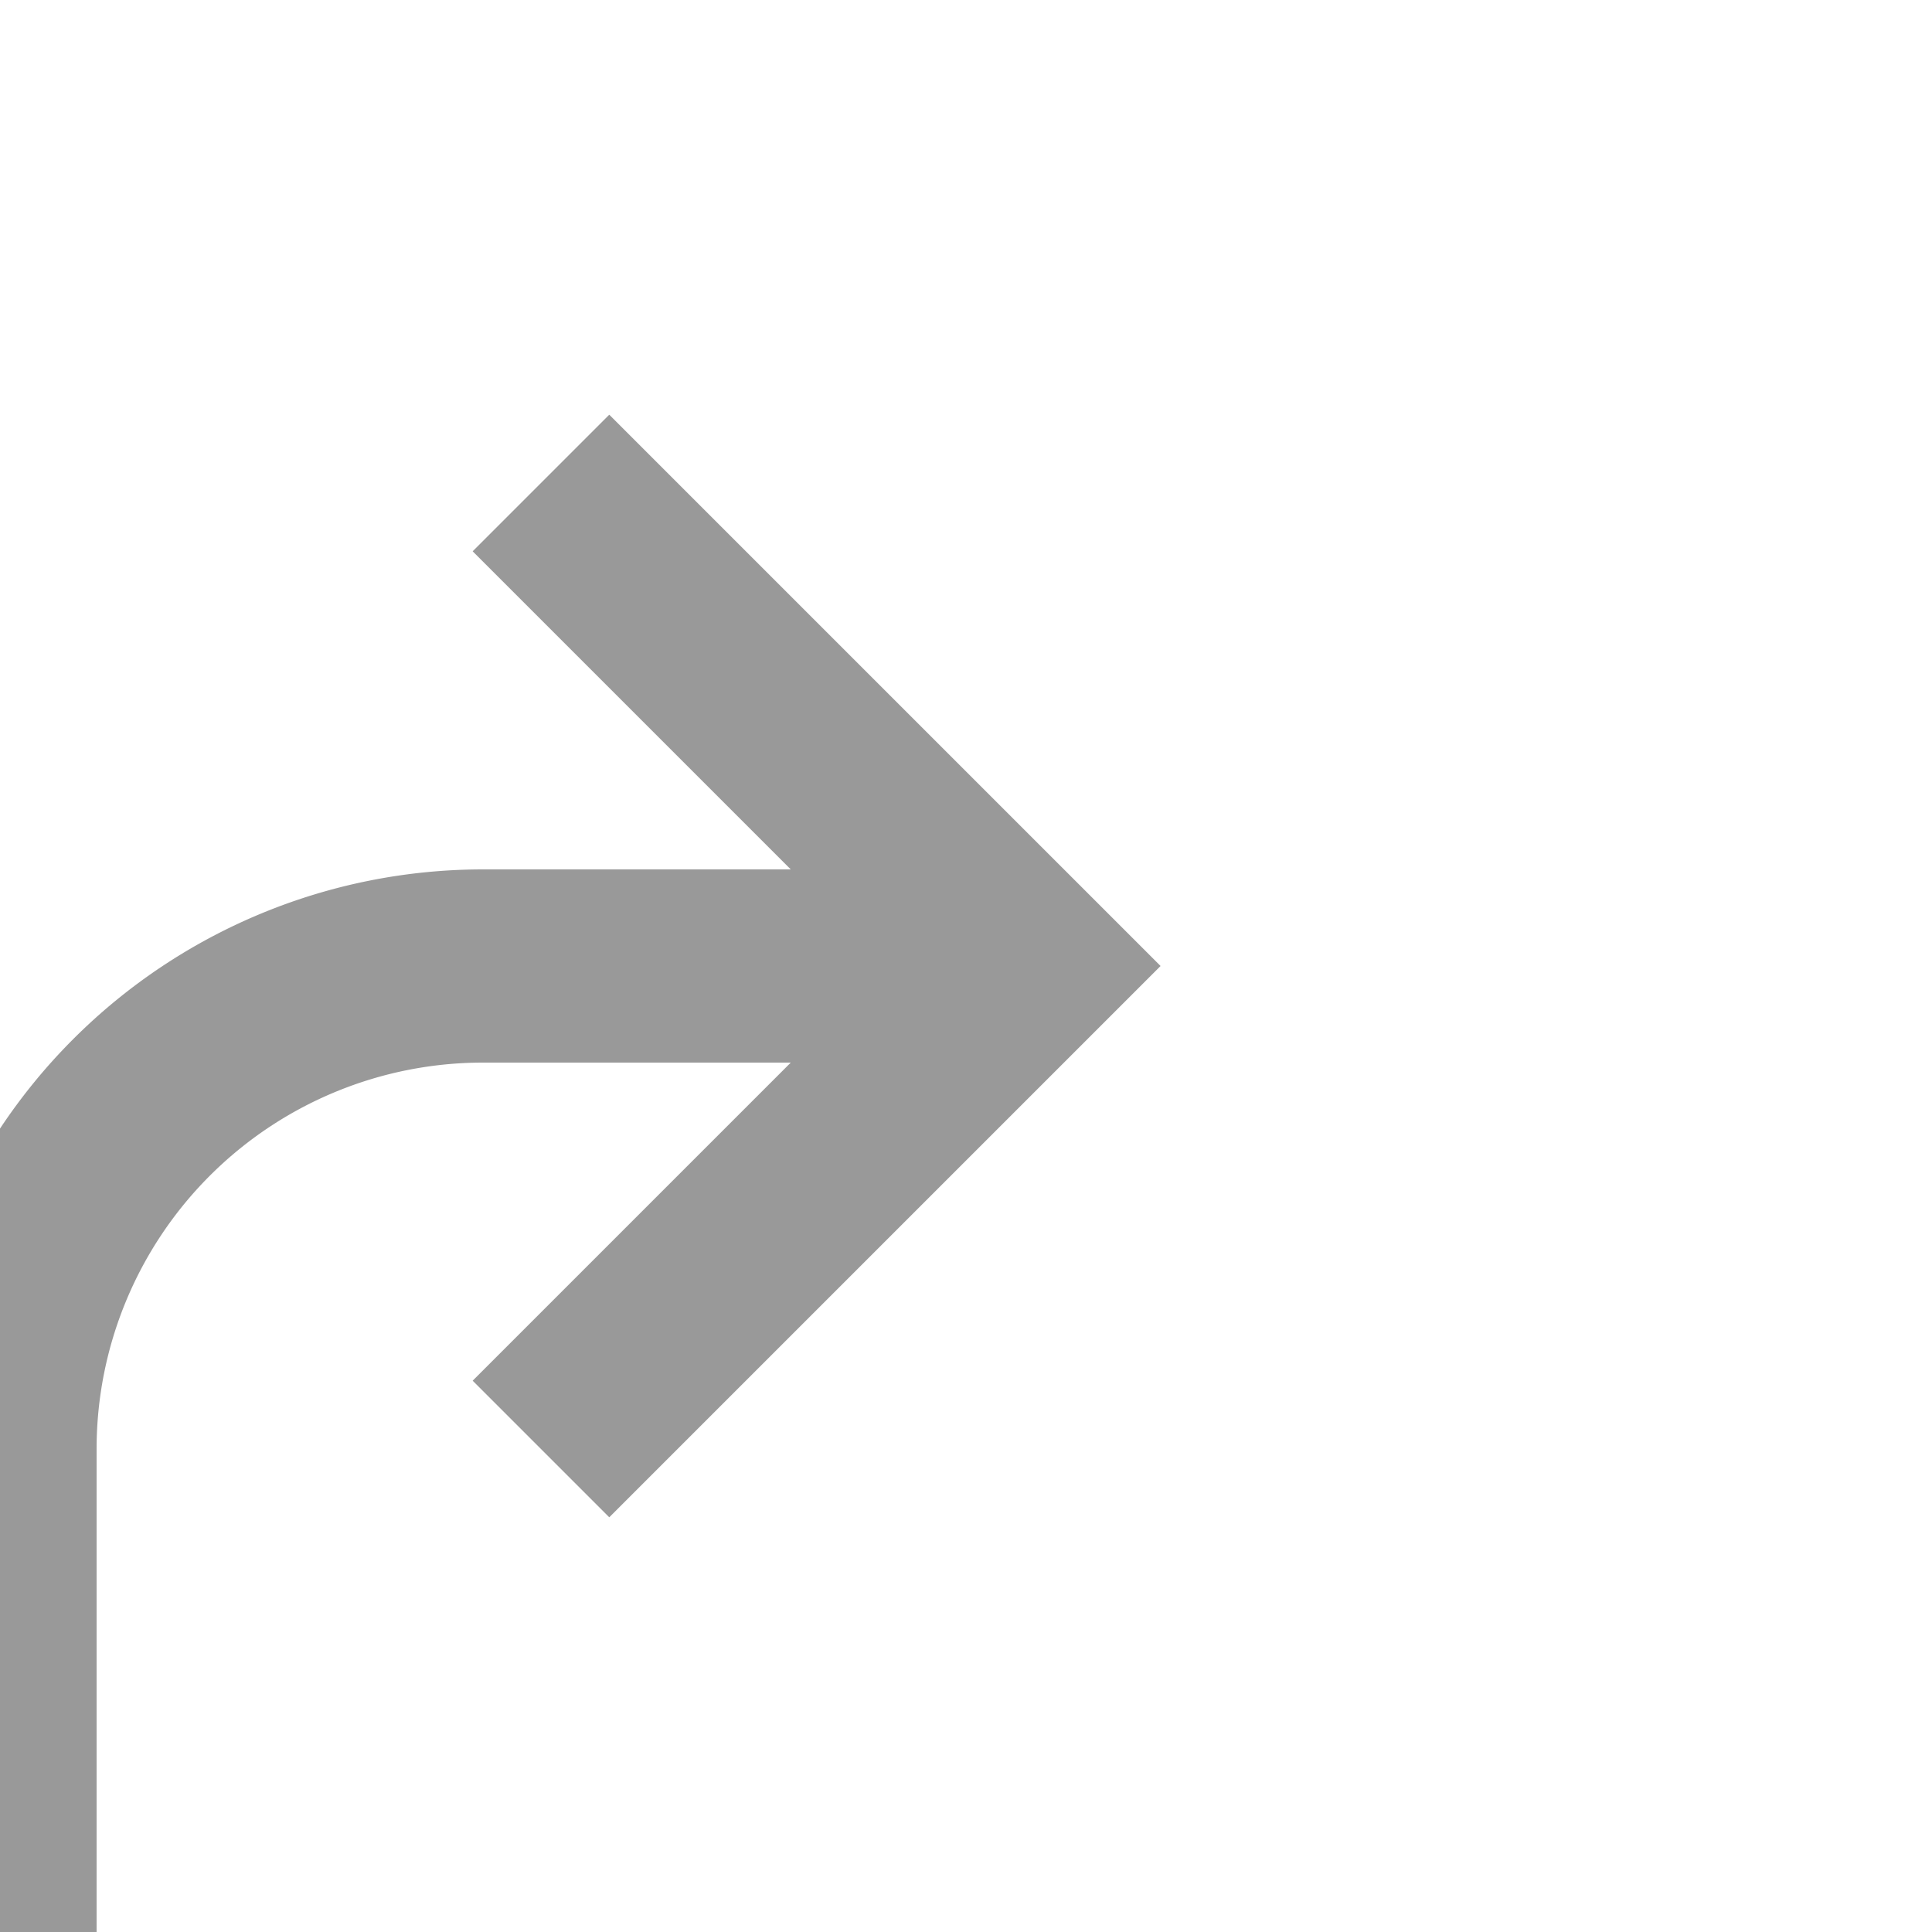﻿<?xml version="1.0" encoding="utf-8"?>
<svg version="1.1" xmlns:xlink="http://www.w3.org/1999/xlink" width="20px" height="20px" preserveAspectRatio="xMinYMid meet" viewBox="2910 1389  20 18" xmlns="http://www.w3.org/2000/svg">
  <path d="M 2884 1480  L 2905 1480  A 5 5 0 0 0 2910 1475 L 2910 1403  A 5 5 0 0 1 2915 1398 L 2920 1398  " stroke-width="2" stroke="#999999" fill="none" />
  <path d="M 2914.893 1393.707  L 2919.186 1398  L 2914.893 1402.293  L 2916.307 1403.707  L 2921.307 1398.707  L 2922.014 1398  L 2921.307 1397.293  L 2916.307 1392.293  L 2914.893 1393.707  Z " fill-rule="nonzero" fill="#999999" stroke="none" />
</svg>